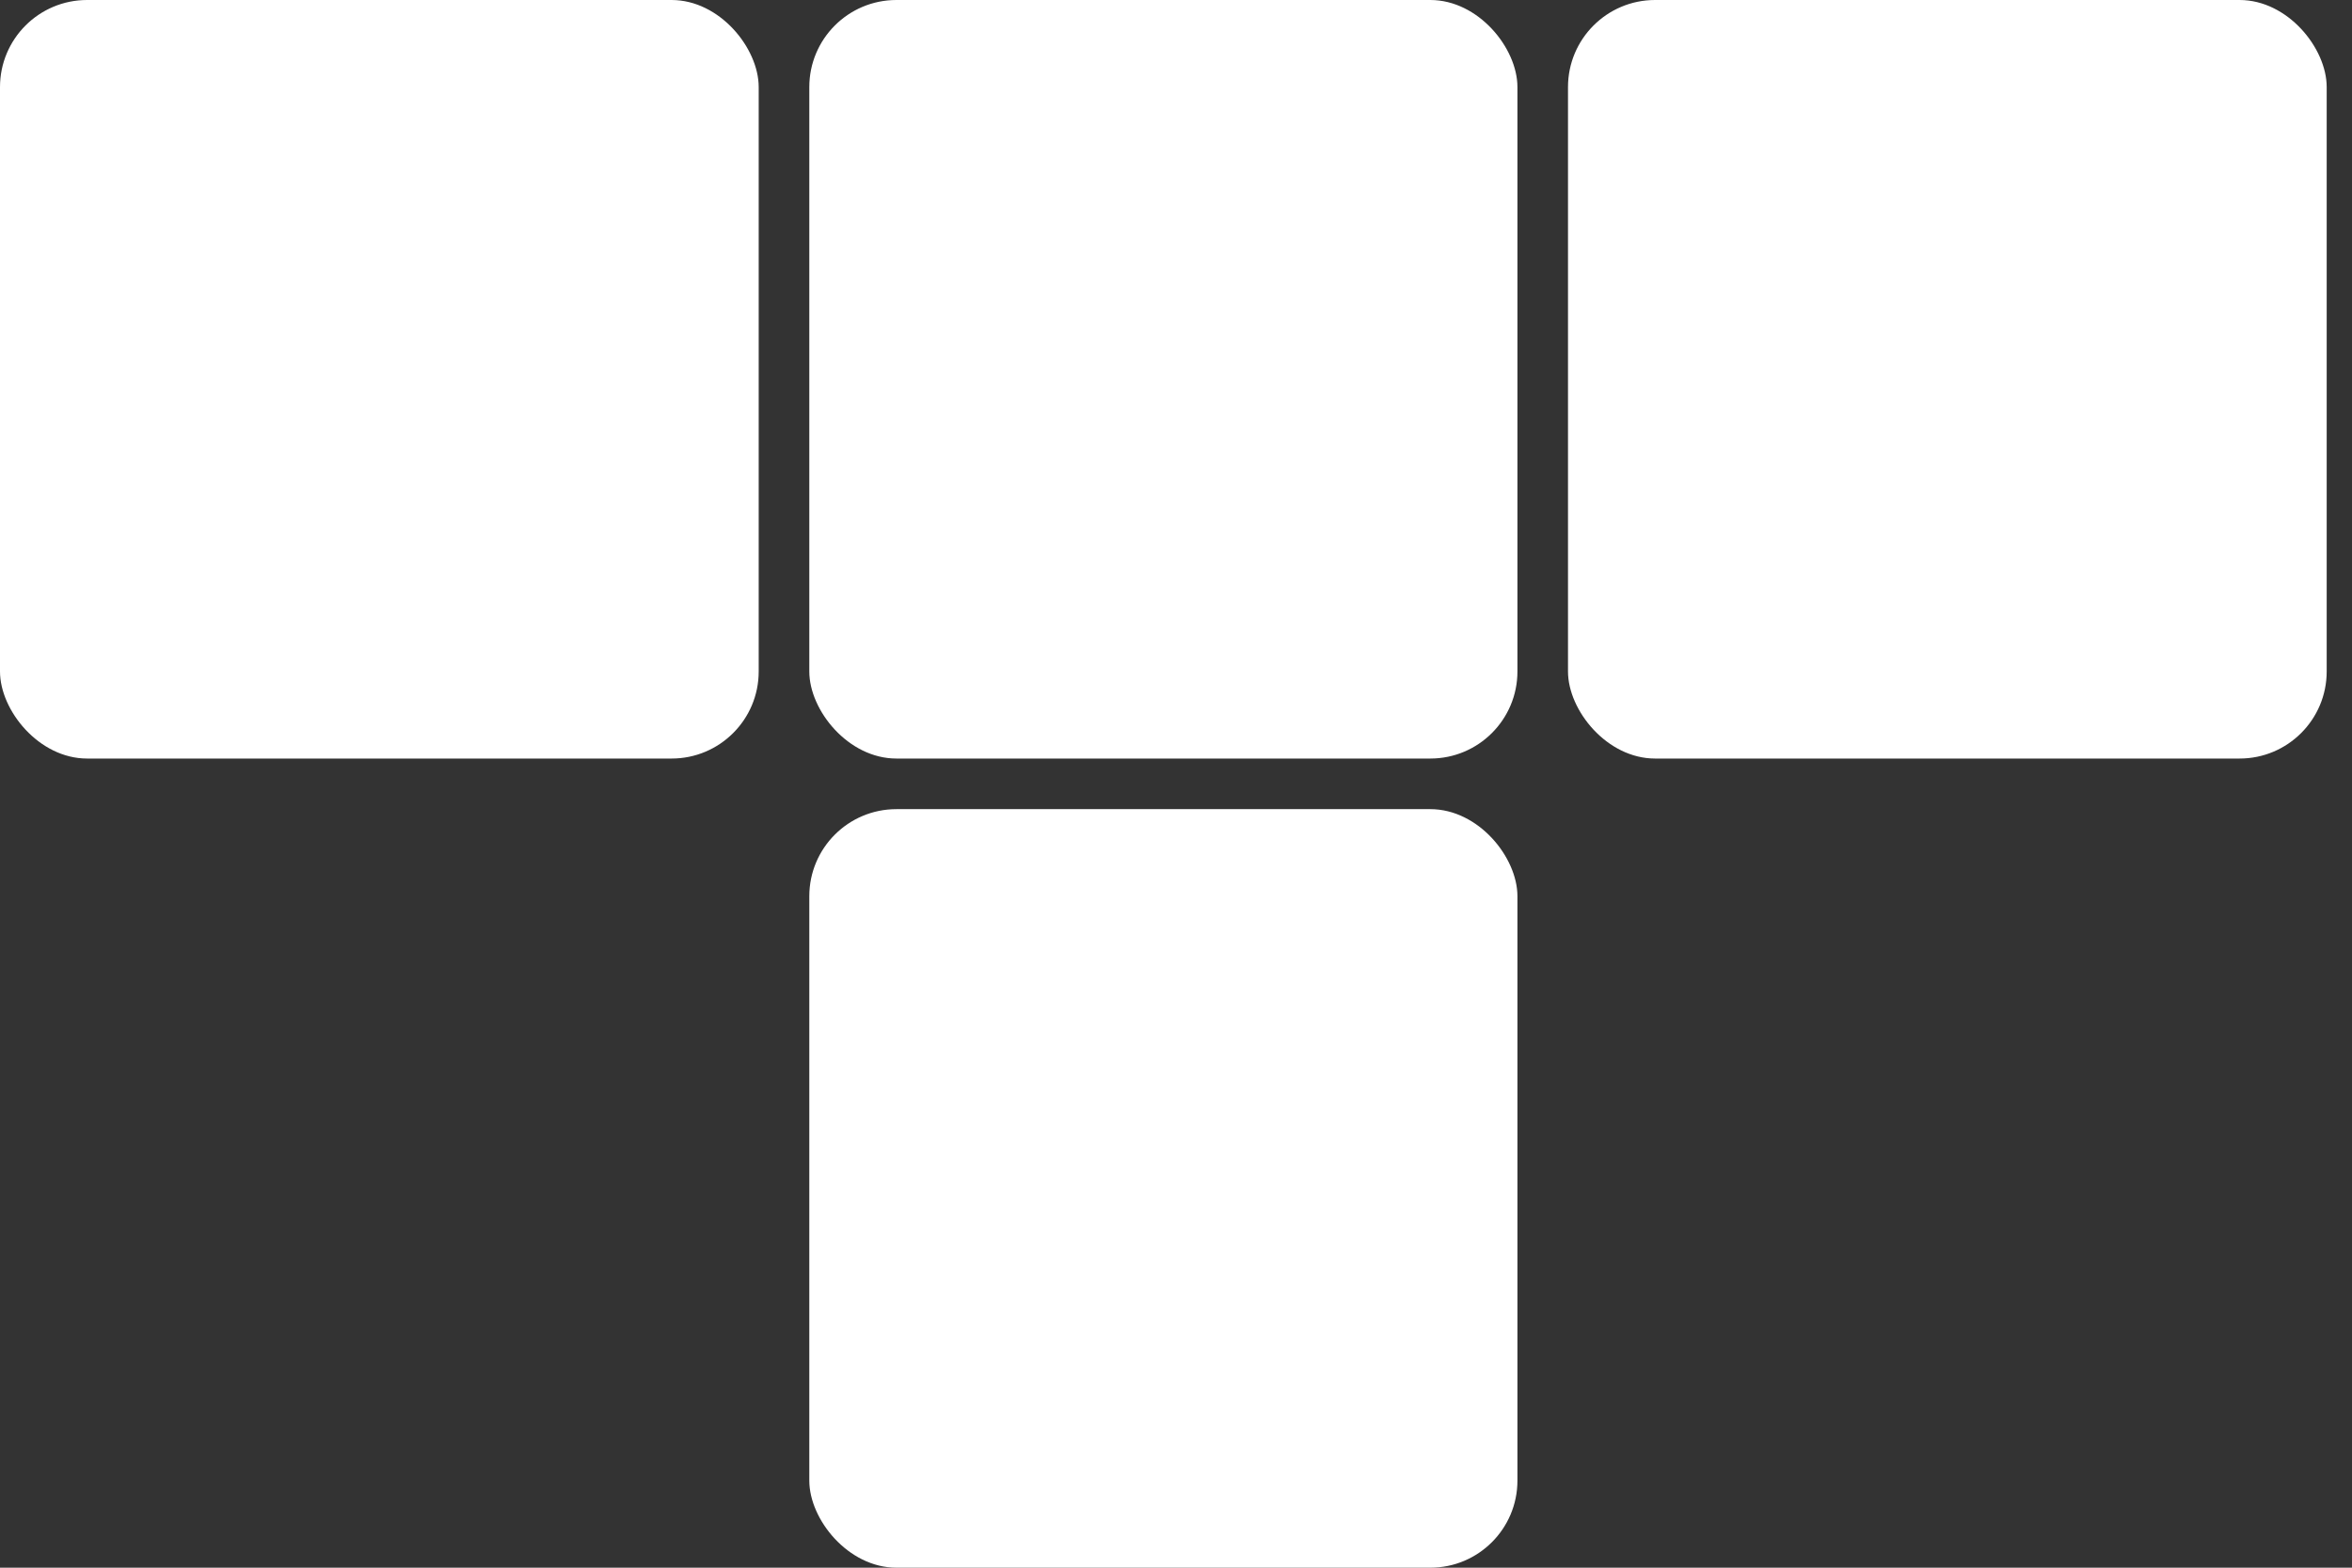 <svg width="54" height="36" viewBox="0 0 54 36" fill="none" xmlns="http://www.w3.org/2000/svg">
<rect x="0" y="0" width="54" height="36" fill="#333333" stroke="none"/>
<rect width="17.419" height="17.419" rx="2" fill="white"/>
<rect x="18.581" width="16.258" height="17.419" rx="2" fill="white"/>
<rect x="18.581" y="18.581" width="16.258" height="17.419" rx="2" fill="white"/>
<rect x="36" width="17.419" height="17.419" rx="2" fill="white"/>
</svg>
